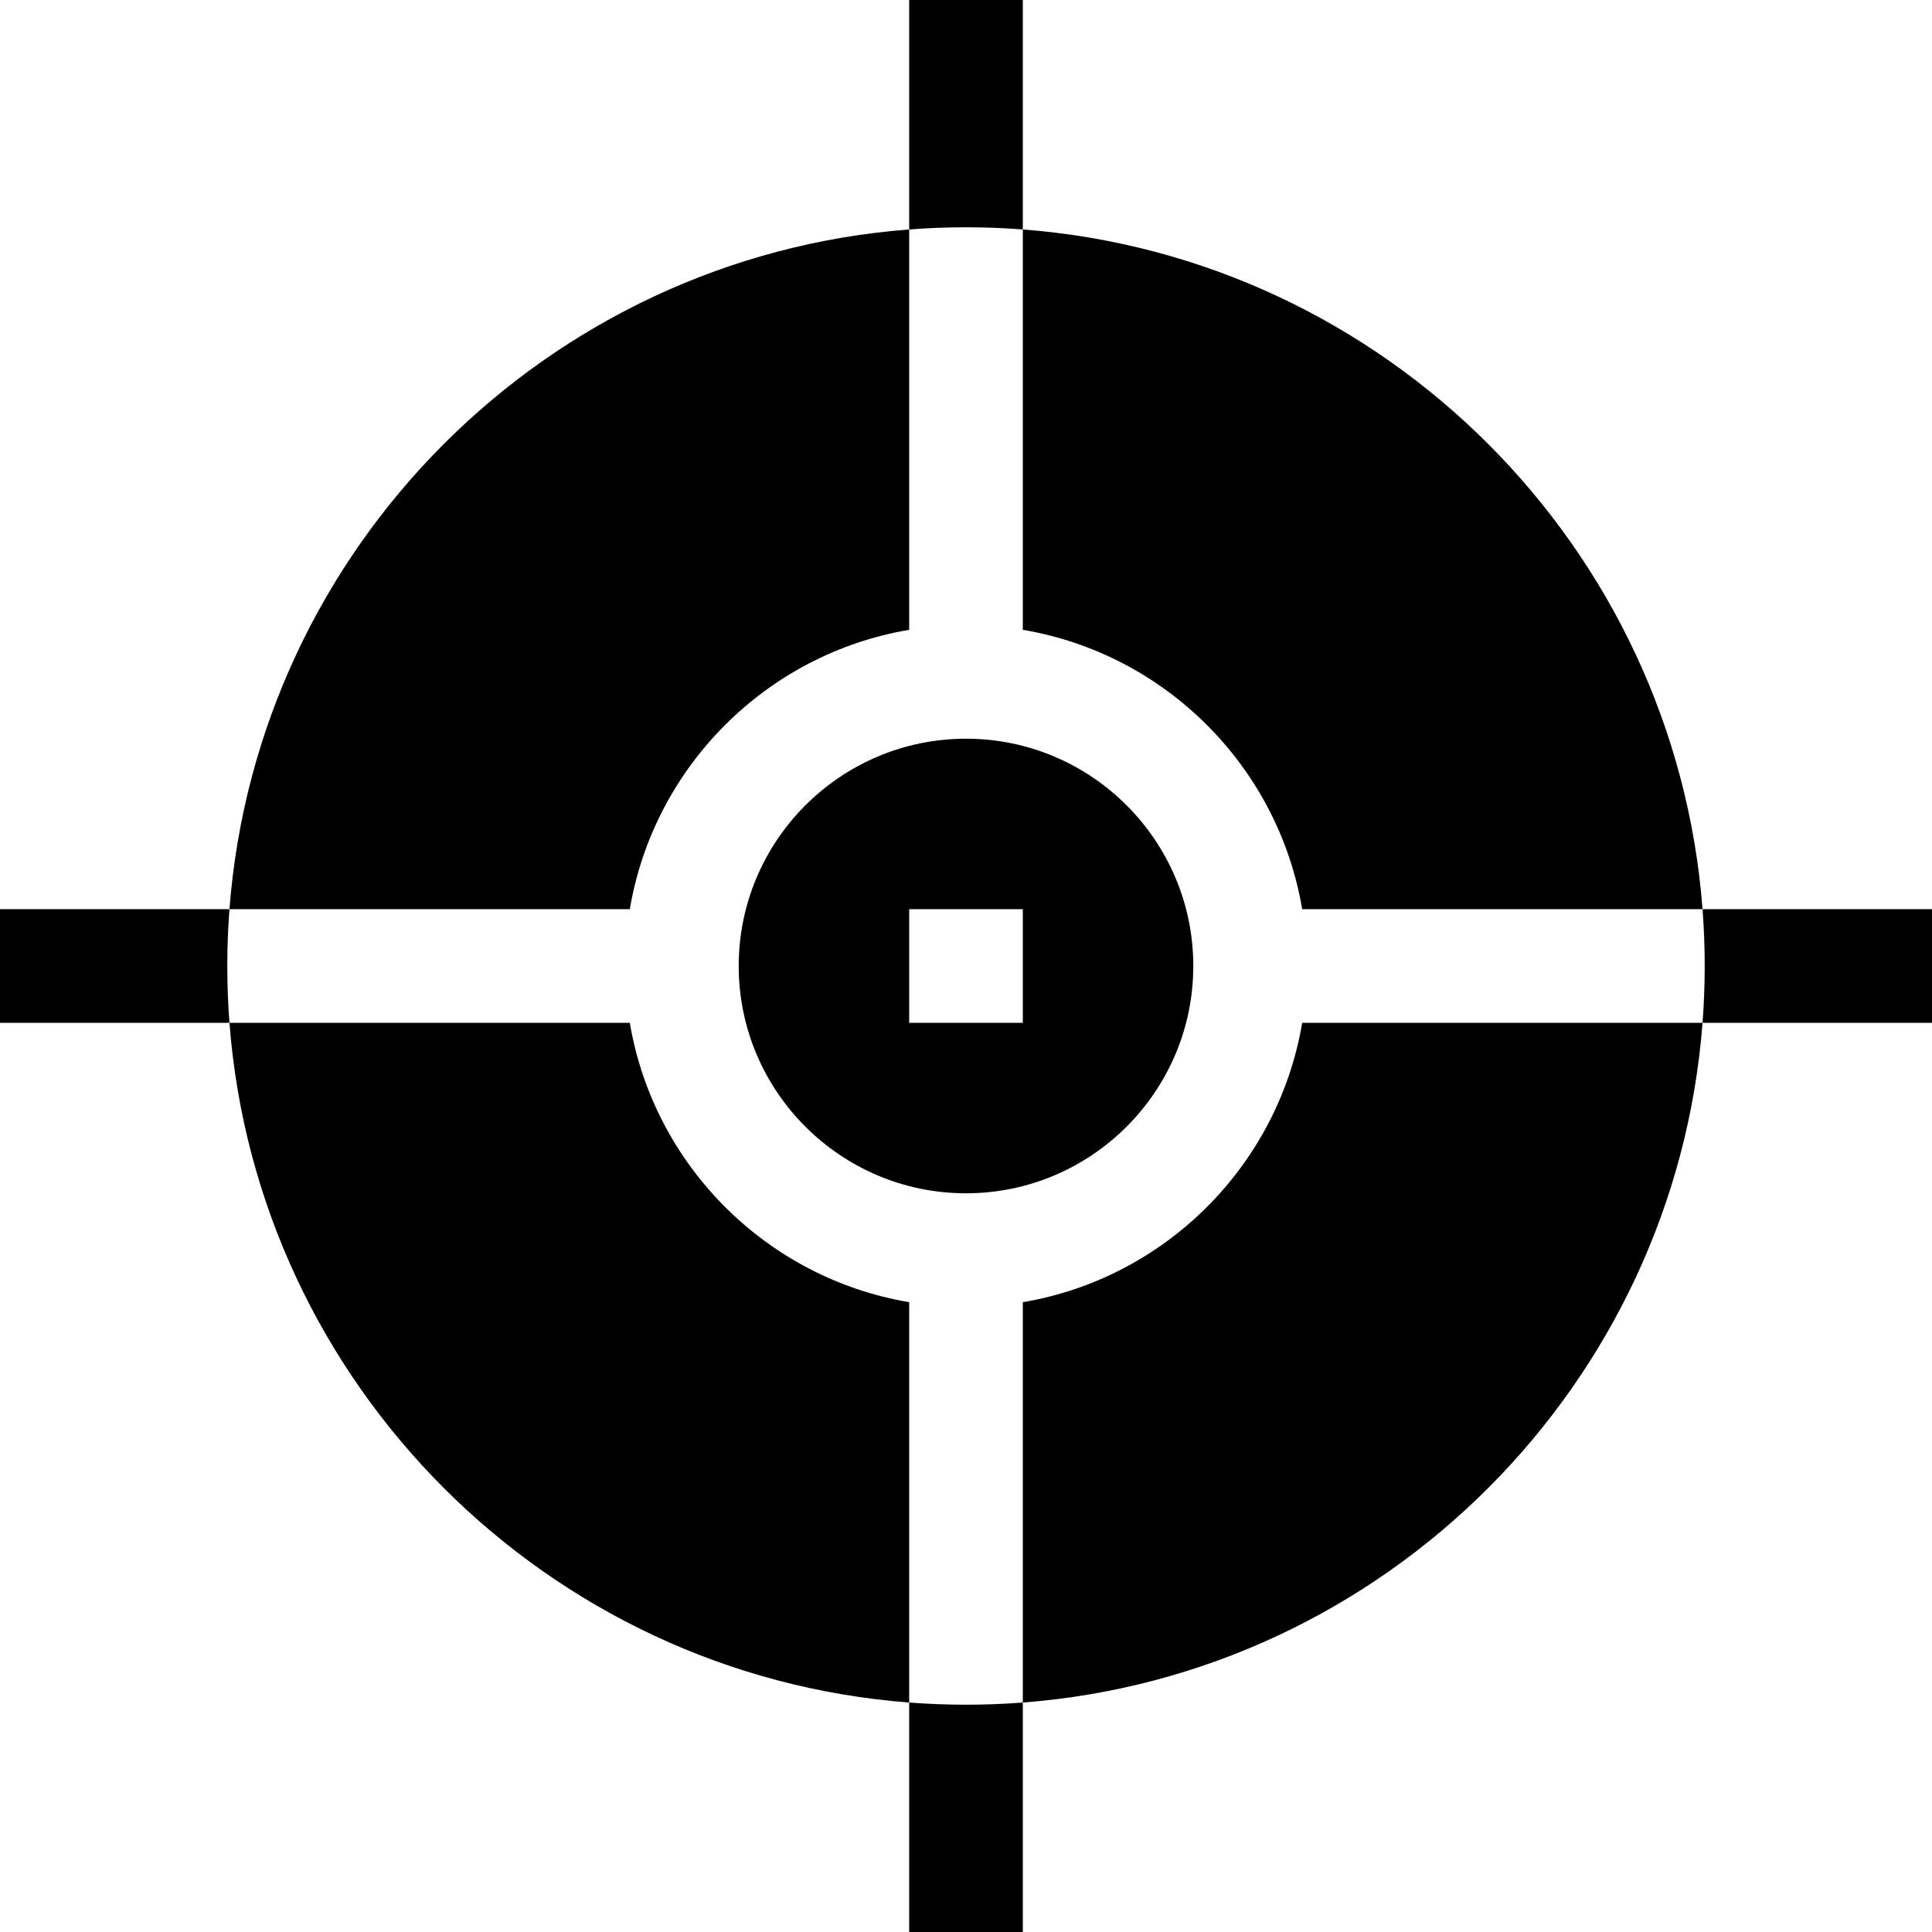 <svg id="Layer_1" enable-background="new 0 0 510 510" height="30" viewBox="0 0 510 510" width="30" xmlns="http://www.w3.org/2000/svg"><g id="XMLID_51_"><path id="XMLID_127_" d="m166.257 270h-105.686c7.306 95.591 83.838 172.123 179.429 179.429v-105.686c-37.631-6.341-67.402-36.112-73.743-73.743z"/><path id="XMLID_143_" d="m343.743 240h105.686c-7.306-95.591-83.838-172.123-179.429-179.429v105.686c37.631 6.341 67.402 36.112 73.743 73.743z"/><path id="XMLID_144_" d="m270 343.743v105.686c95.591-7.306 172.123-83.838 179.429-179.429h-105.686c-6.341 37.631-36.112 67.402-73.743 73.743z"/><path id="XMLID_146_" d="m240 166.257v-105.686c-95.591 7.306-172.123 83.838-179.429 179.429h105.686c6.341-37.631 36.112-67.402 73.743-73.743z"/><path id="XMLID_149_" d="m255 195c-33.084 0-60 26.916-60 60s26.916 60 60 60 60-26.916 60-60-26.916-60-60-60zm15 75h-30v-30h30z"/><path id="XMLID_150_" d="m449.429 240c.762 9.967.762 20.03 0 30h60.571v-30z"/><path id="XMLID_151_" d="m270 60.571v-60.571h-30v60.571c9.967-.761 20.03-.761 30 0z"/><path id="XMLID_152_" d="m60.571 240h-60.571v30h60.571c-.761-9.967-.761-20.03 0-30z"/><path id="XMLID_153_" d="m240 449.429v60.571h30v-60.571c-9.967.761-20.03.761-30 0z"/></g></svg>